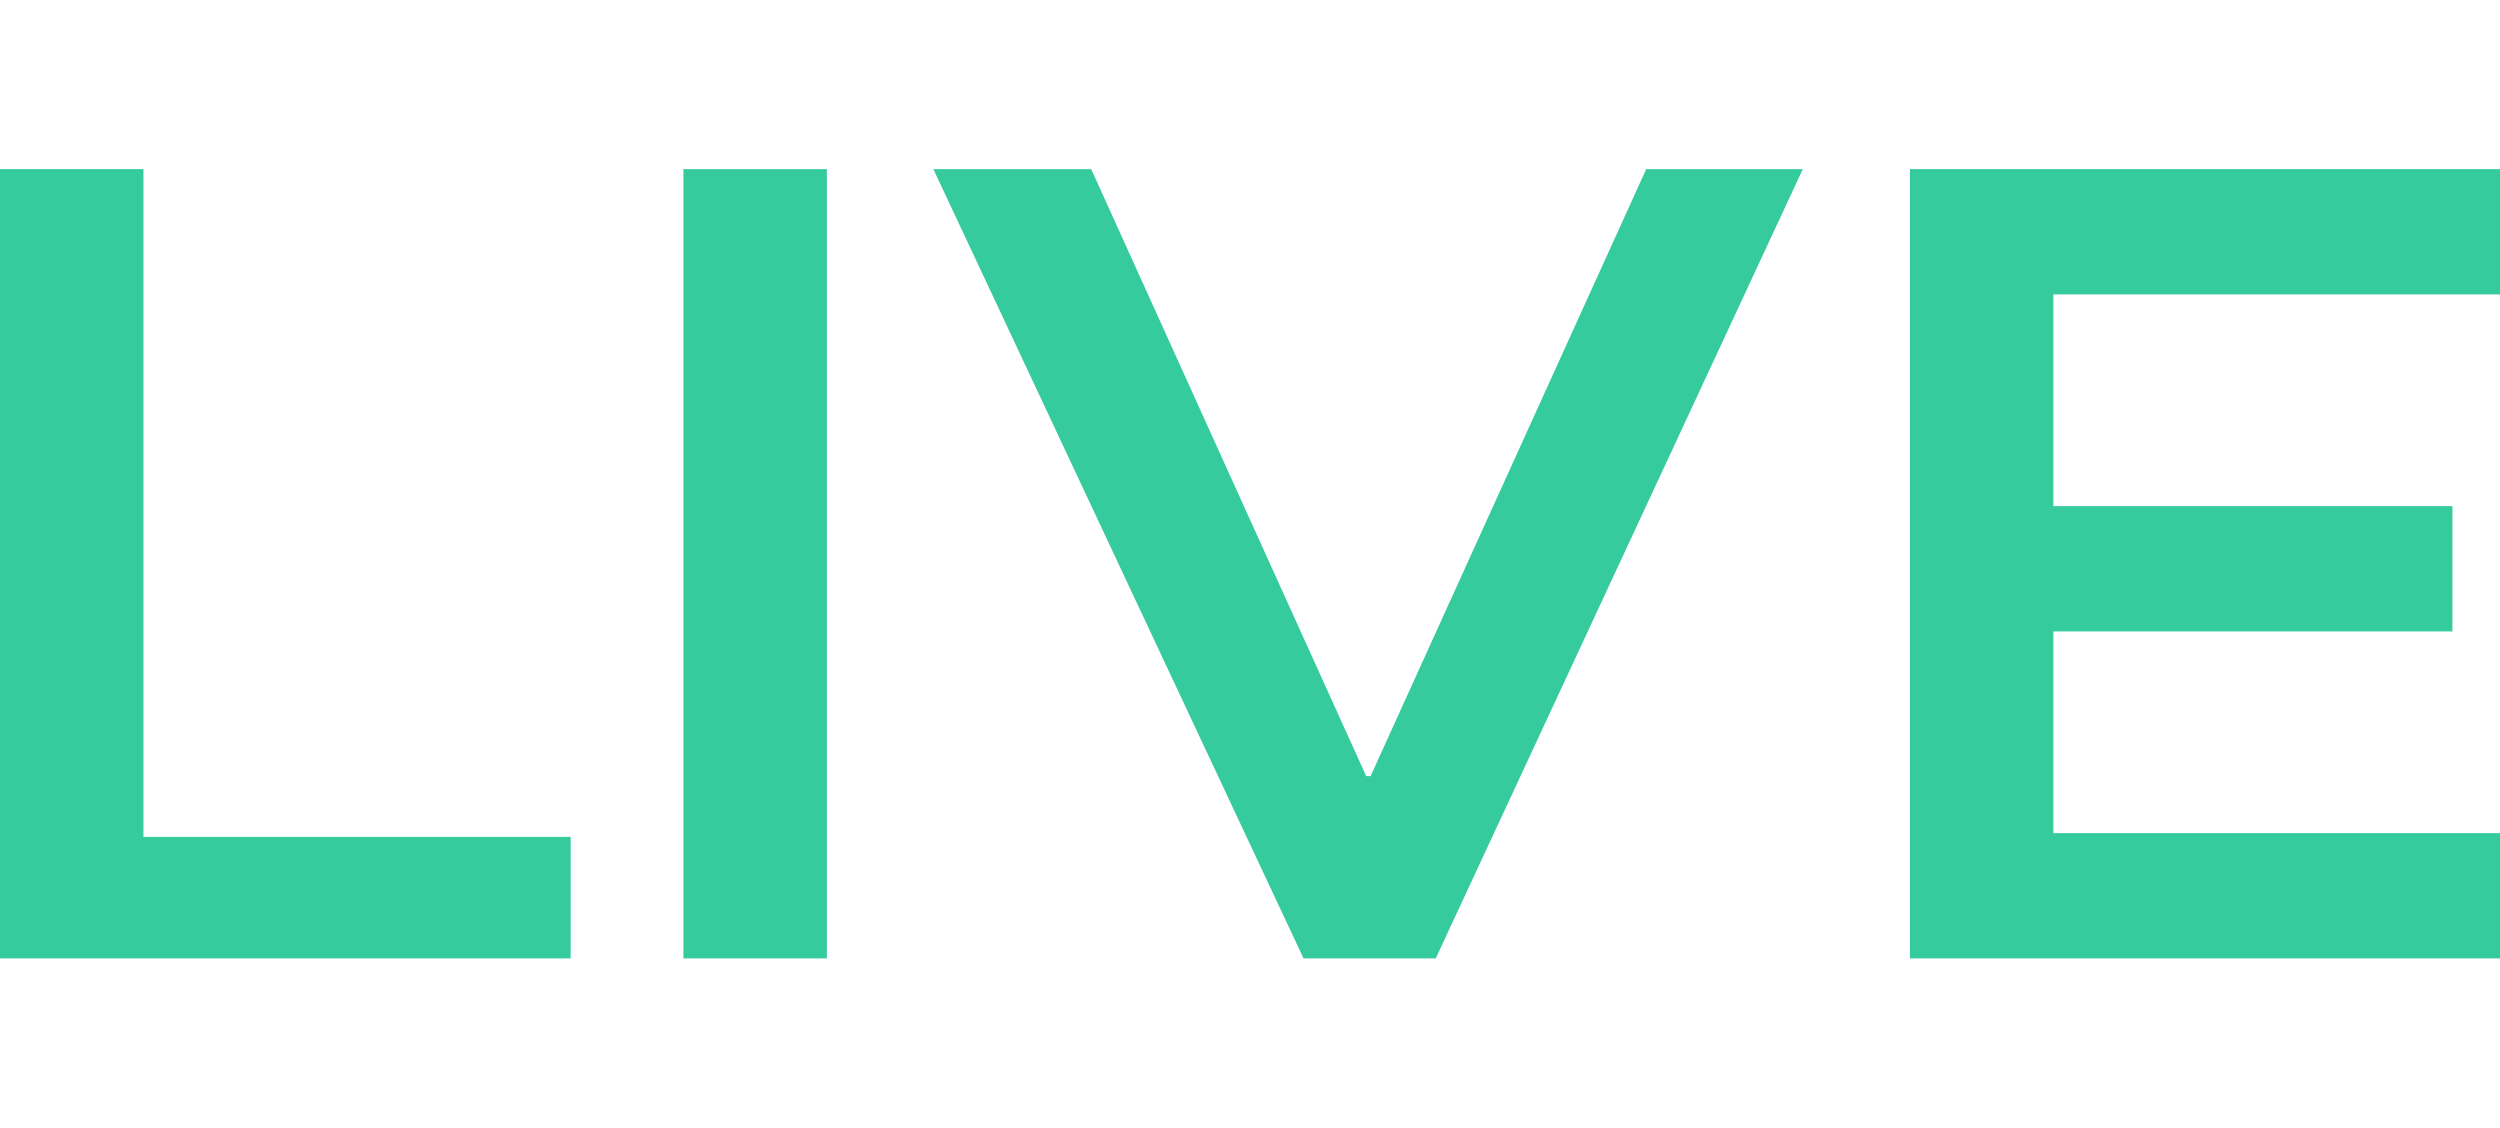 <svg xmlns="http://www.w3.org/2000/svg" viewBox="0 0 39.91 12.6" height="18"><g id="Layer_2" data-name="Layer 2"><g id="Layer_1-2" data-name="Layer 1"><path d="M9.11,10.66V12.6H0V0H2.29V10.66Z" style="fill:#36cb9c"/><path d="M10.91,0h2.29V12.6H10.91Z" style="fill:#36cb9c"/><path d="M14.9,0h2.52l4.39,9.69h.07L26.28,0h2.5L22.92,12.6H20.81Z" style="fill:#36cb9c"/><path d="M32.78,2V5.38h6.37v2H32.78V10.6h7.13v2H30.49V0h9.42V2Z" style="fill:#36cb9c"/></g></g></svg>